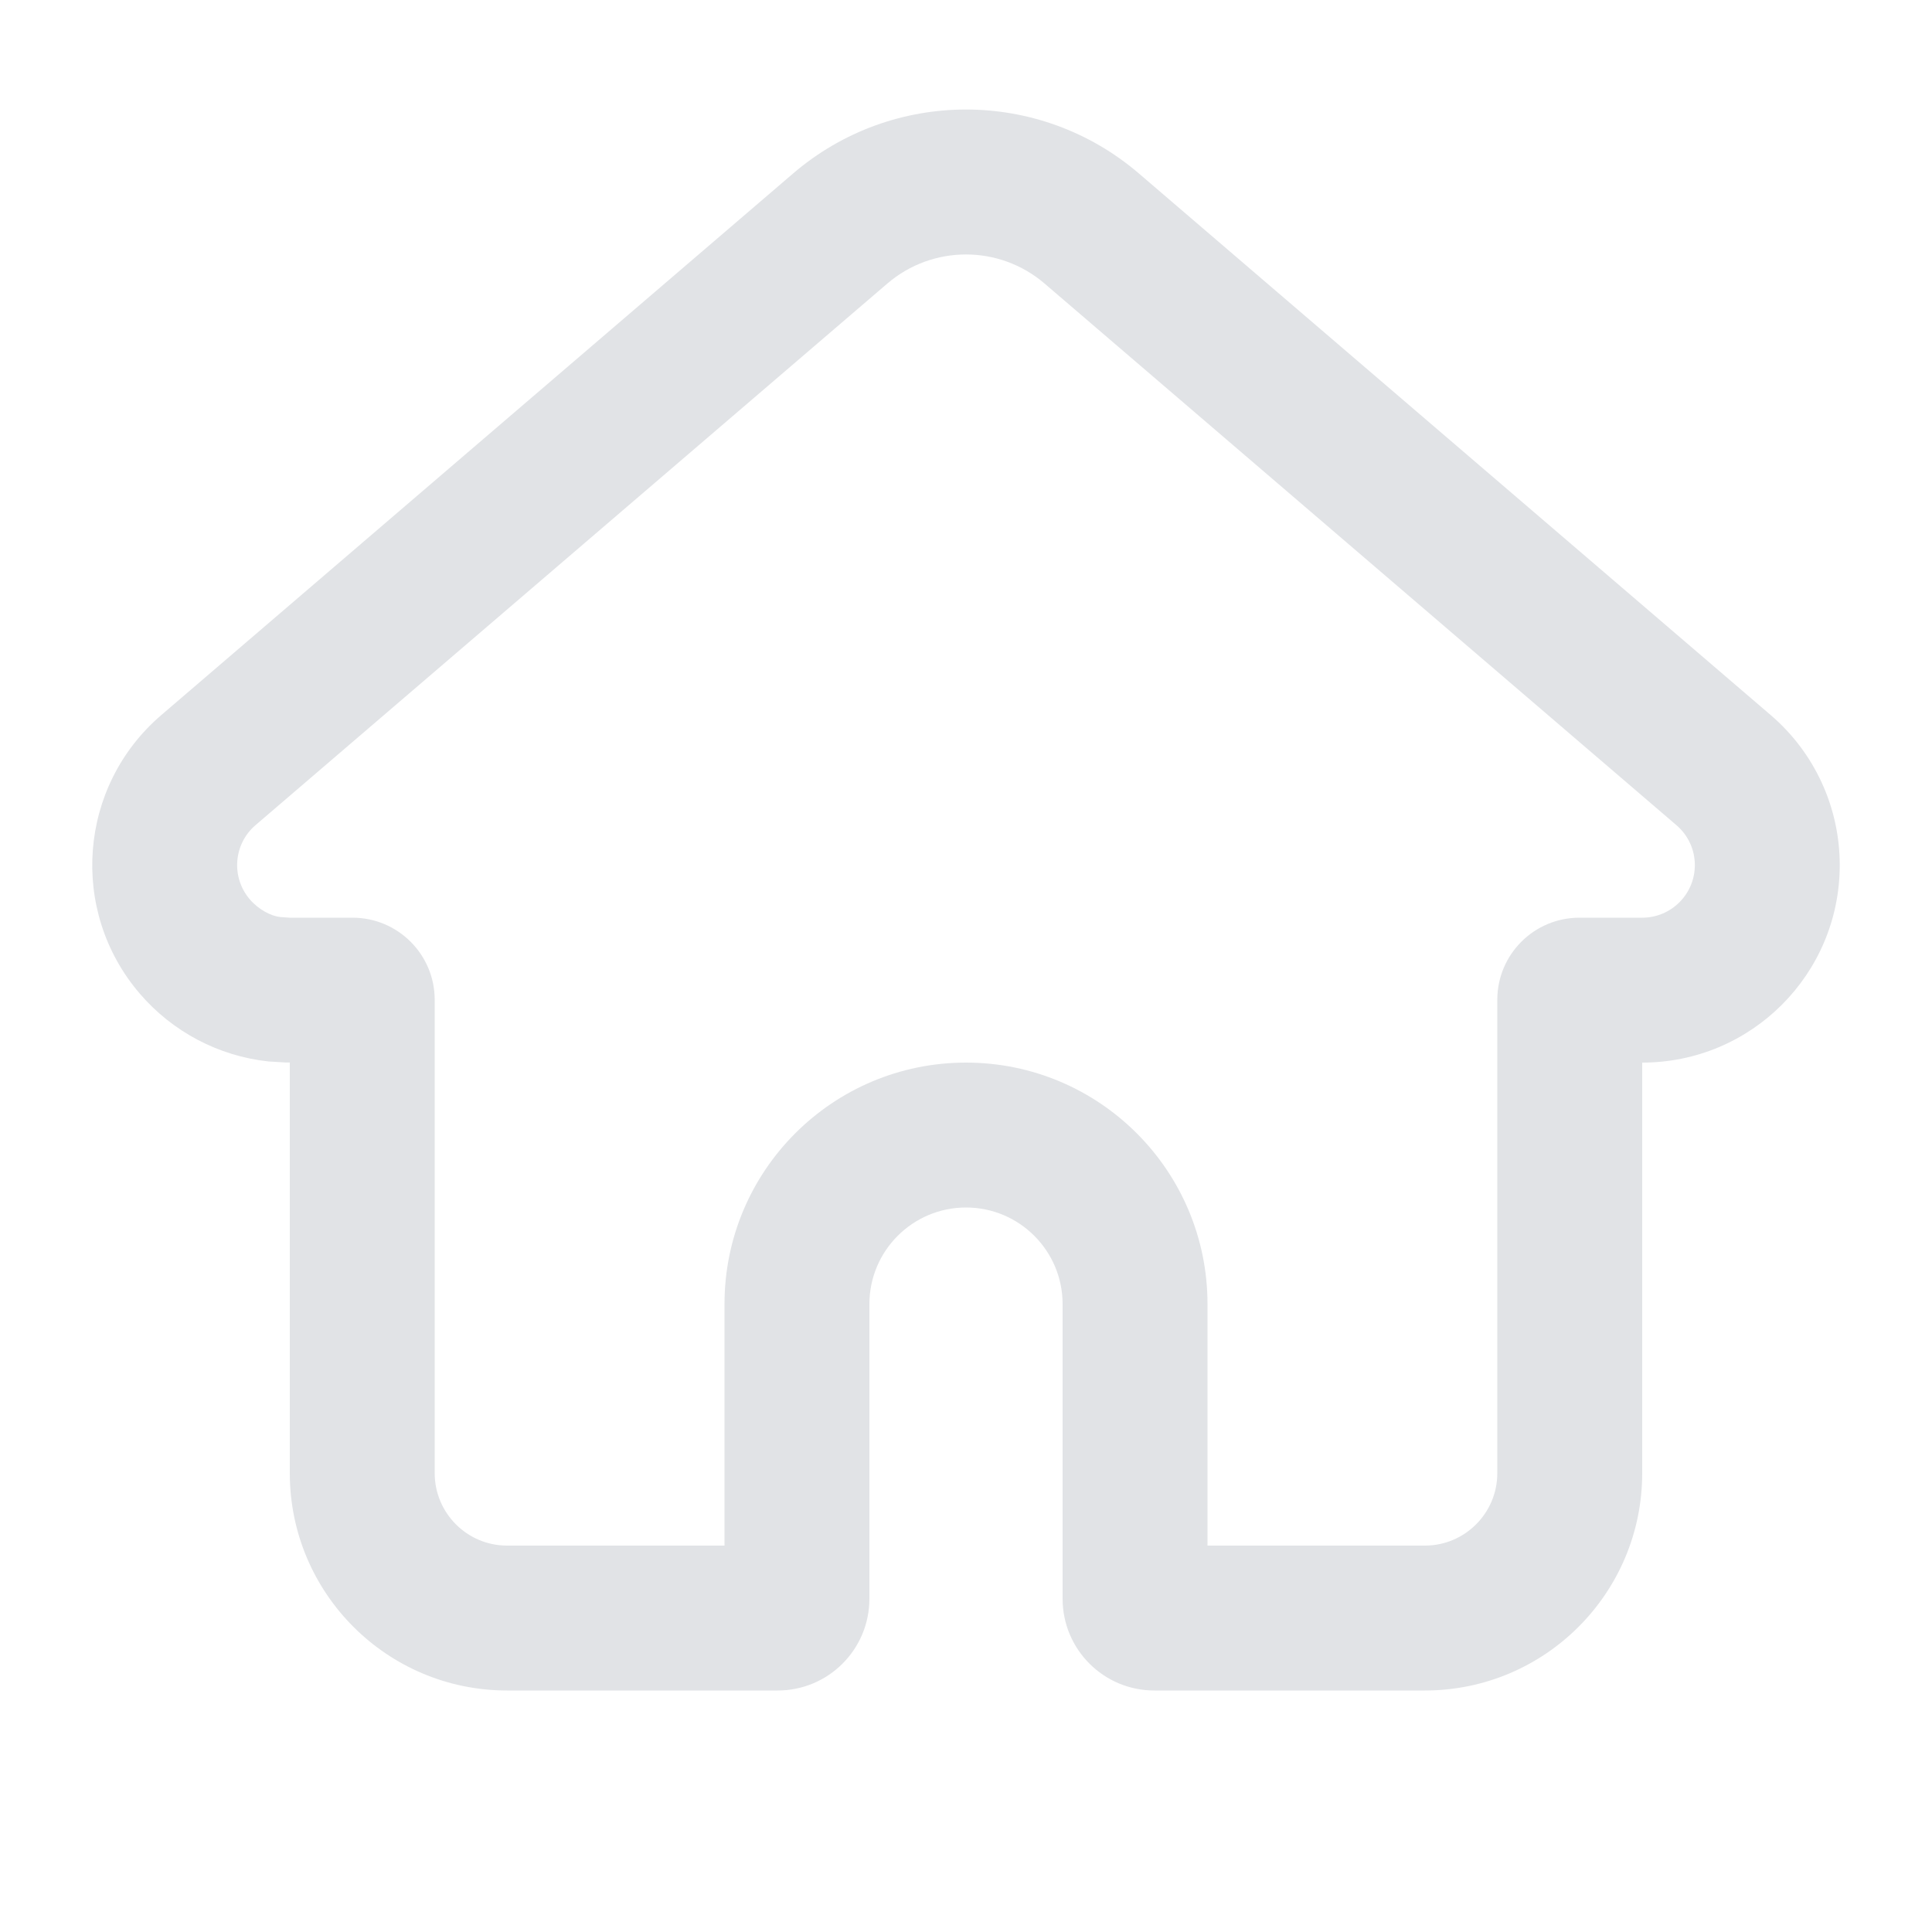 <svg width="20" height="20" viewBox="0 0 20 20" fill="none" xmlns="http://www.w3.org/2000/svg">
    <path d="M3 10.999L2.959 10.999L2.778 10.988C2.262 10.932 1.786 10.681 1.447 10.286C0.712 9.429 0.812 8.138 1.669 7.403L8.21 1.796C9.24 0.913 10.76 0.913 11.79 1.796L18.331 7.403C18.784 7.791 19.045 8.358 19.045 8.955C19.045 10.085 18.129 11 17 11V15.25C17 16.493 15.992 17.5 14.75 17.5H11.95C11.425 17.5 11 17.075 11 16.55V13.5C11 12.948 10.552 12.5 10 12.5C9.448 12.5 9 12.948 9 13.5V16.55C9 17.075 8.575 17.5 8.05 17.5H5.25C4.007 17.5 3 16.493 3 15.25V10.999ZM14.75 16C15.164 16 15.5 15.664 15.5 15.25V10.35C15.5 9.881 15.88 9.5 16.35 9.5H17C17.301 9.5 17.545 9.256 17.545 8.955C17.545 8.796 17.475 8.645 17.354 8.542L10.813 2.935C10.345 2.534 9.654 2.534 9.186 2.935L2.645 8.542C2.417 8.737 2.39 9.081 2.586 9.31C2.676 9.415 2.803 9.482 2.9 9.493L3 9.5H3.65C4.119 9.5 4.5 9.881 4.5 10.35V15.25C4.5 15.664 4.836 16 5.25 16H7.5V13.5C7.5 12.119 8.619 11 10 11C11.381 11 12.5 12.119 12.5 13.5V16H14.75Z" fill="#E1E3E6"/>
</svg>